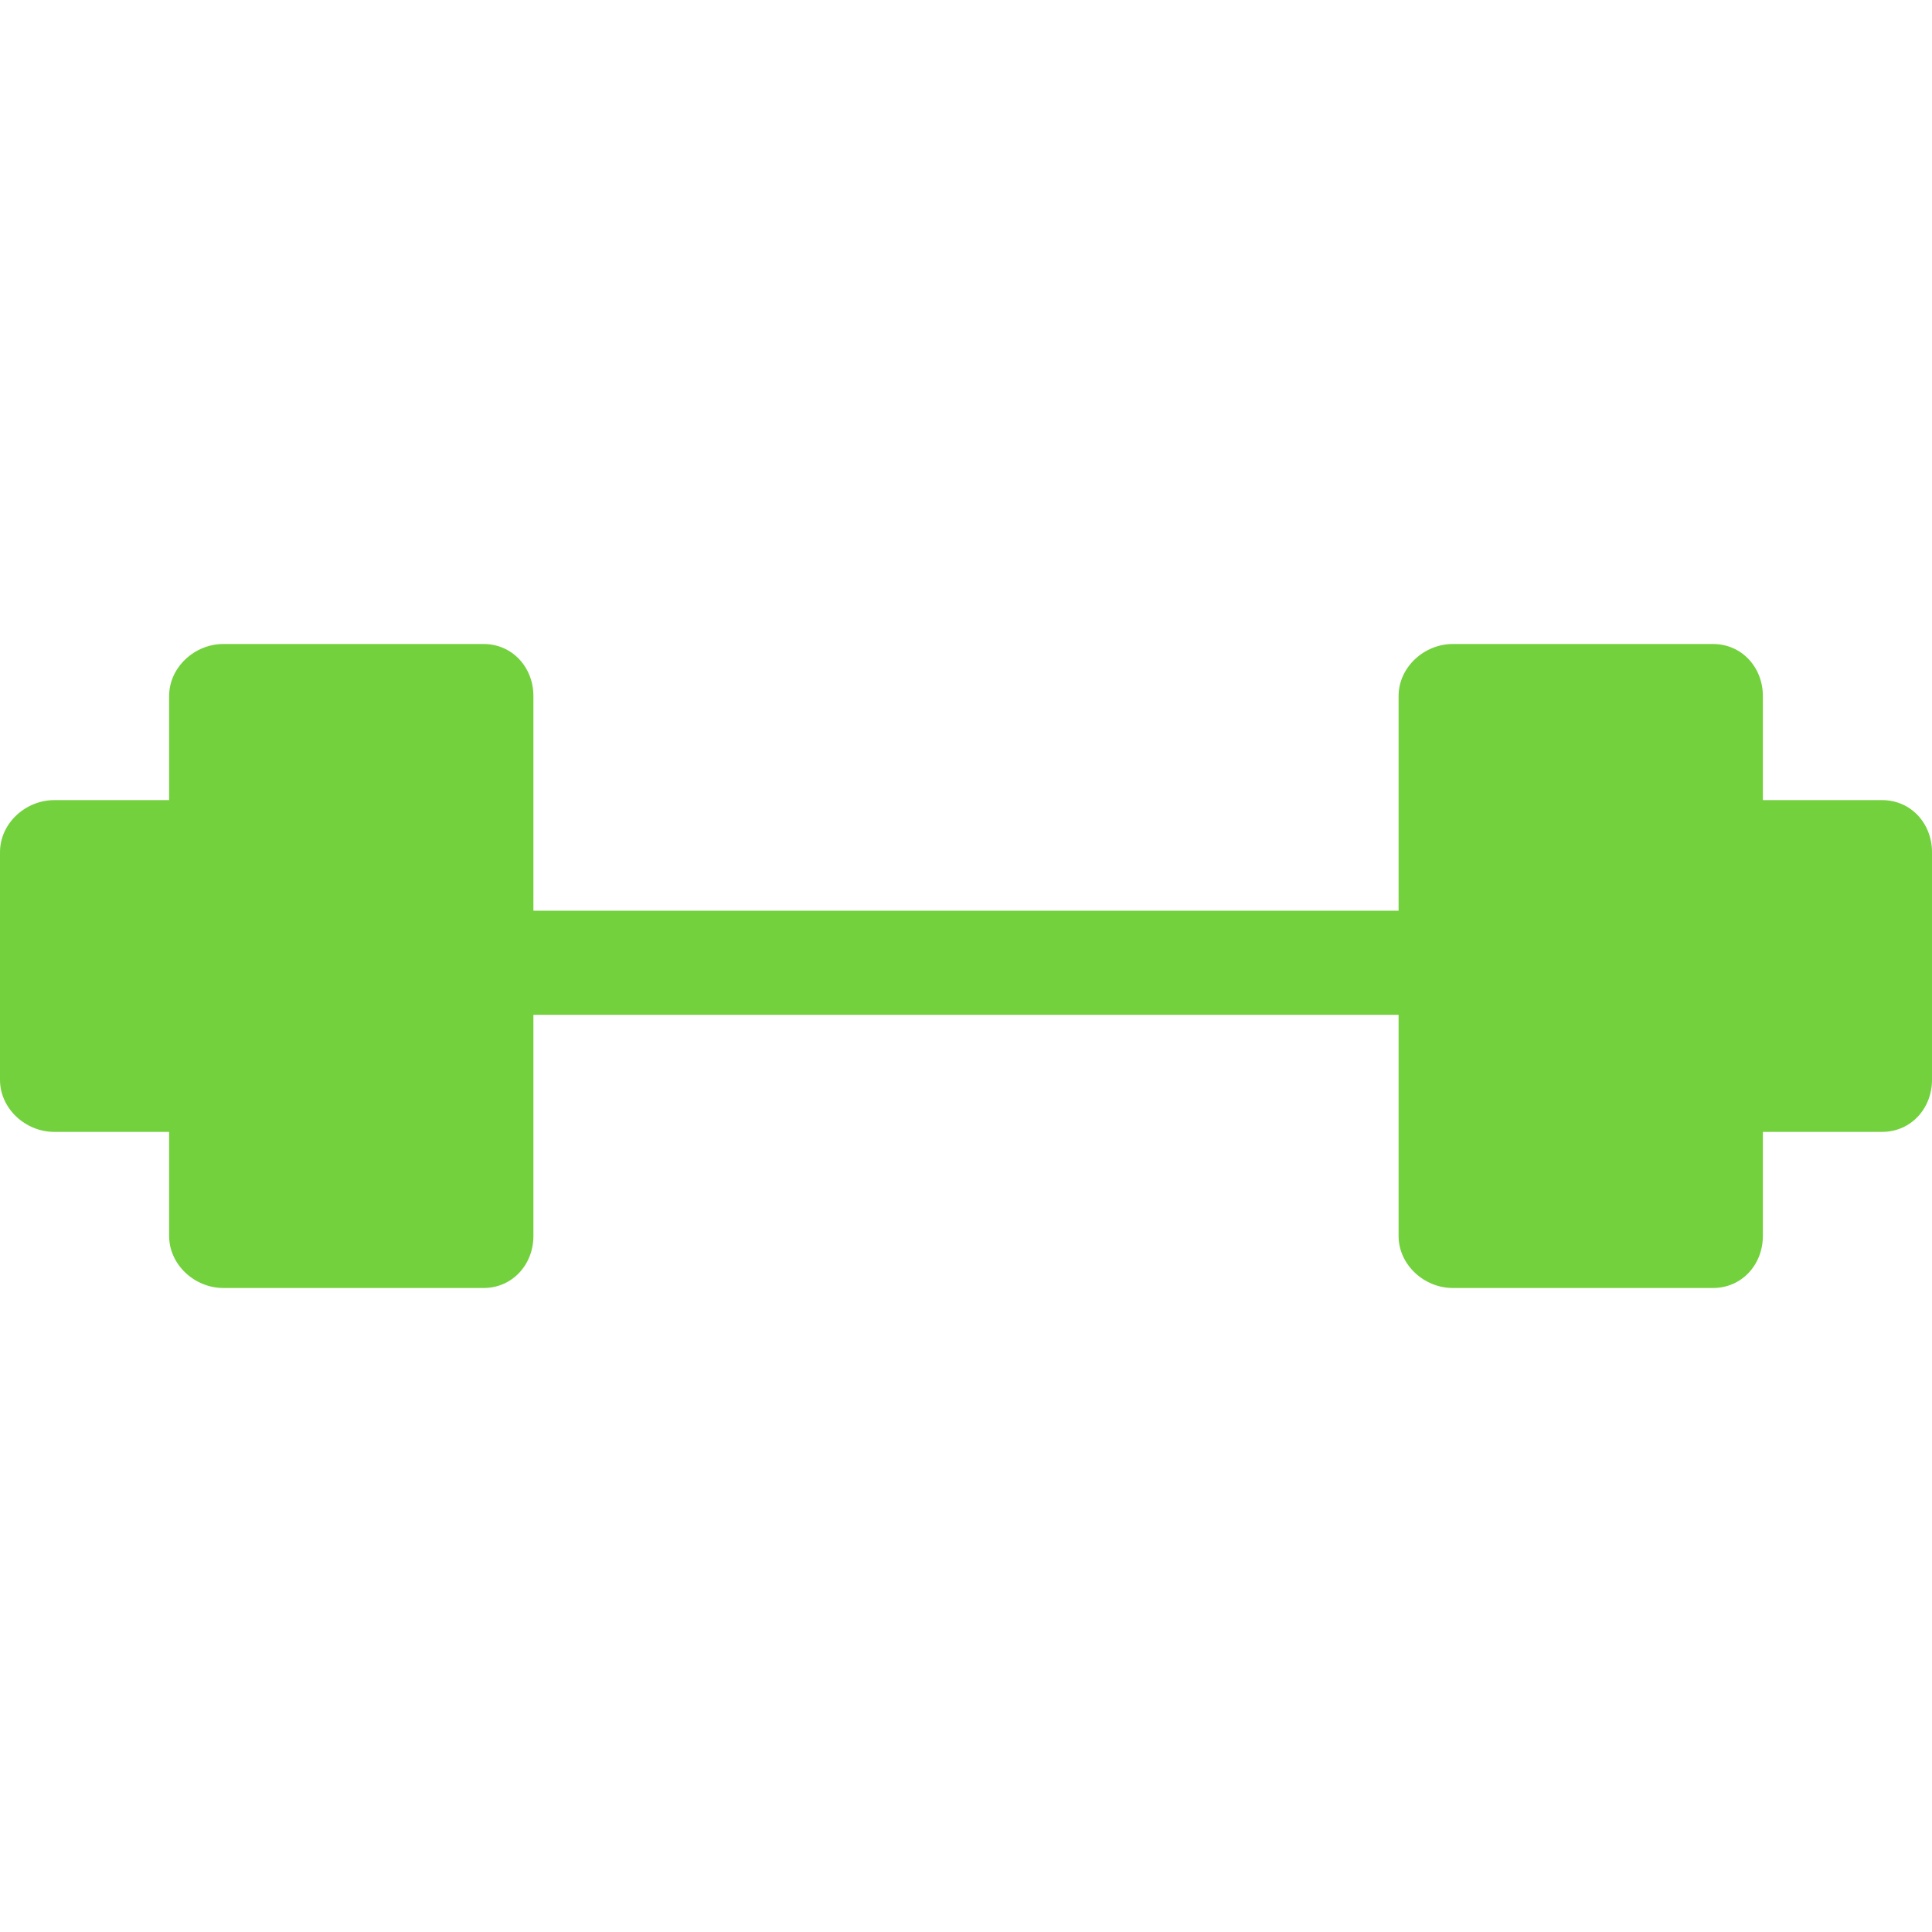 <?xml version="1.0" encoding="iso-8859-1"?>
<!-- Generator: Adobe Illustrator 19.0.0, SVG Export Plug-In . SVG Version: 6.00 Build 0)  -->
<svg version="1.1" id="Capa_1" xmlns="http://www.w3.org/2000/svg" xmlns:xlink="http://www.w3.org/1999/xlink" x="0px" y="0px"
	 viewBox="0 0 297 297" style="enable-background:new 0 0 297 297;" xml:space="preserve">
<g>
	<path fill="#73d13d" d="M289.333,123H271v-16c0-4.418-3.249-8-7.667-8h-40c-4.418,0-8.333,3.582-8.333,8v33H82v-33c0-4.418-3.249-8-7.667-8h-40
		C29.915,99,26,102.582,26,107v16H8.333C3.915,123,0,126.582,0,131v35c0,4.418,3.915,8,8.333,8H26v16c0,4.418,3.915,8,8.333,8h40
		c4.418,0,7.667-3.582,7.667-8v-34h133v34c0,4.418,3.915,8,8.333,8h40c4.418,0,7.667-3.582,7.667-8v-16h18.333
		c4.418,0,7.667-3.582,7.667-8v-35C297,126.582,293.751,123,289.333,123z"/>
</g>
<g>
</g>
<g>
</g>
<g>
</g>
<g>
</g>
<g>
</g>
<g>
</g>
<g>
</g>
<g>
</g>
<g>
</g>
<g>
</g>
<g>
</g>
<g>
</g>
<g>
</g>
<g>
</g>
<g>
</g>
</svg>
